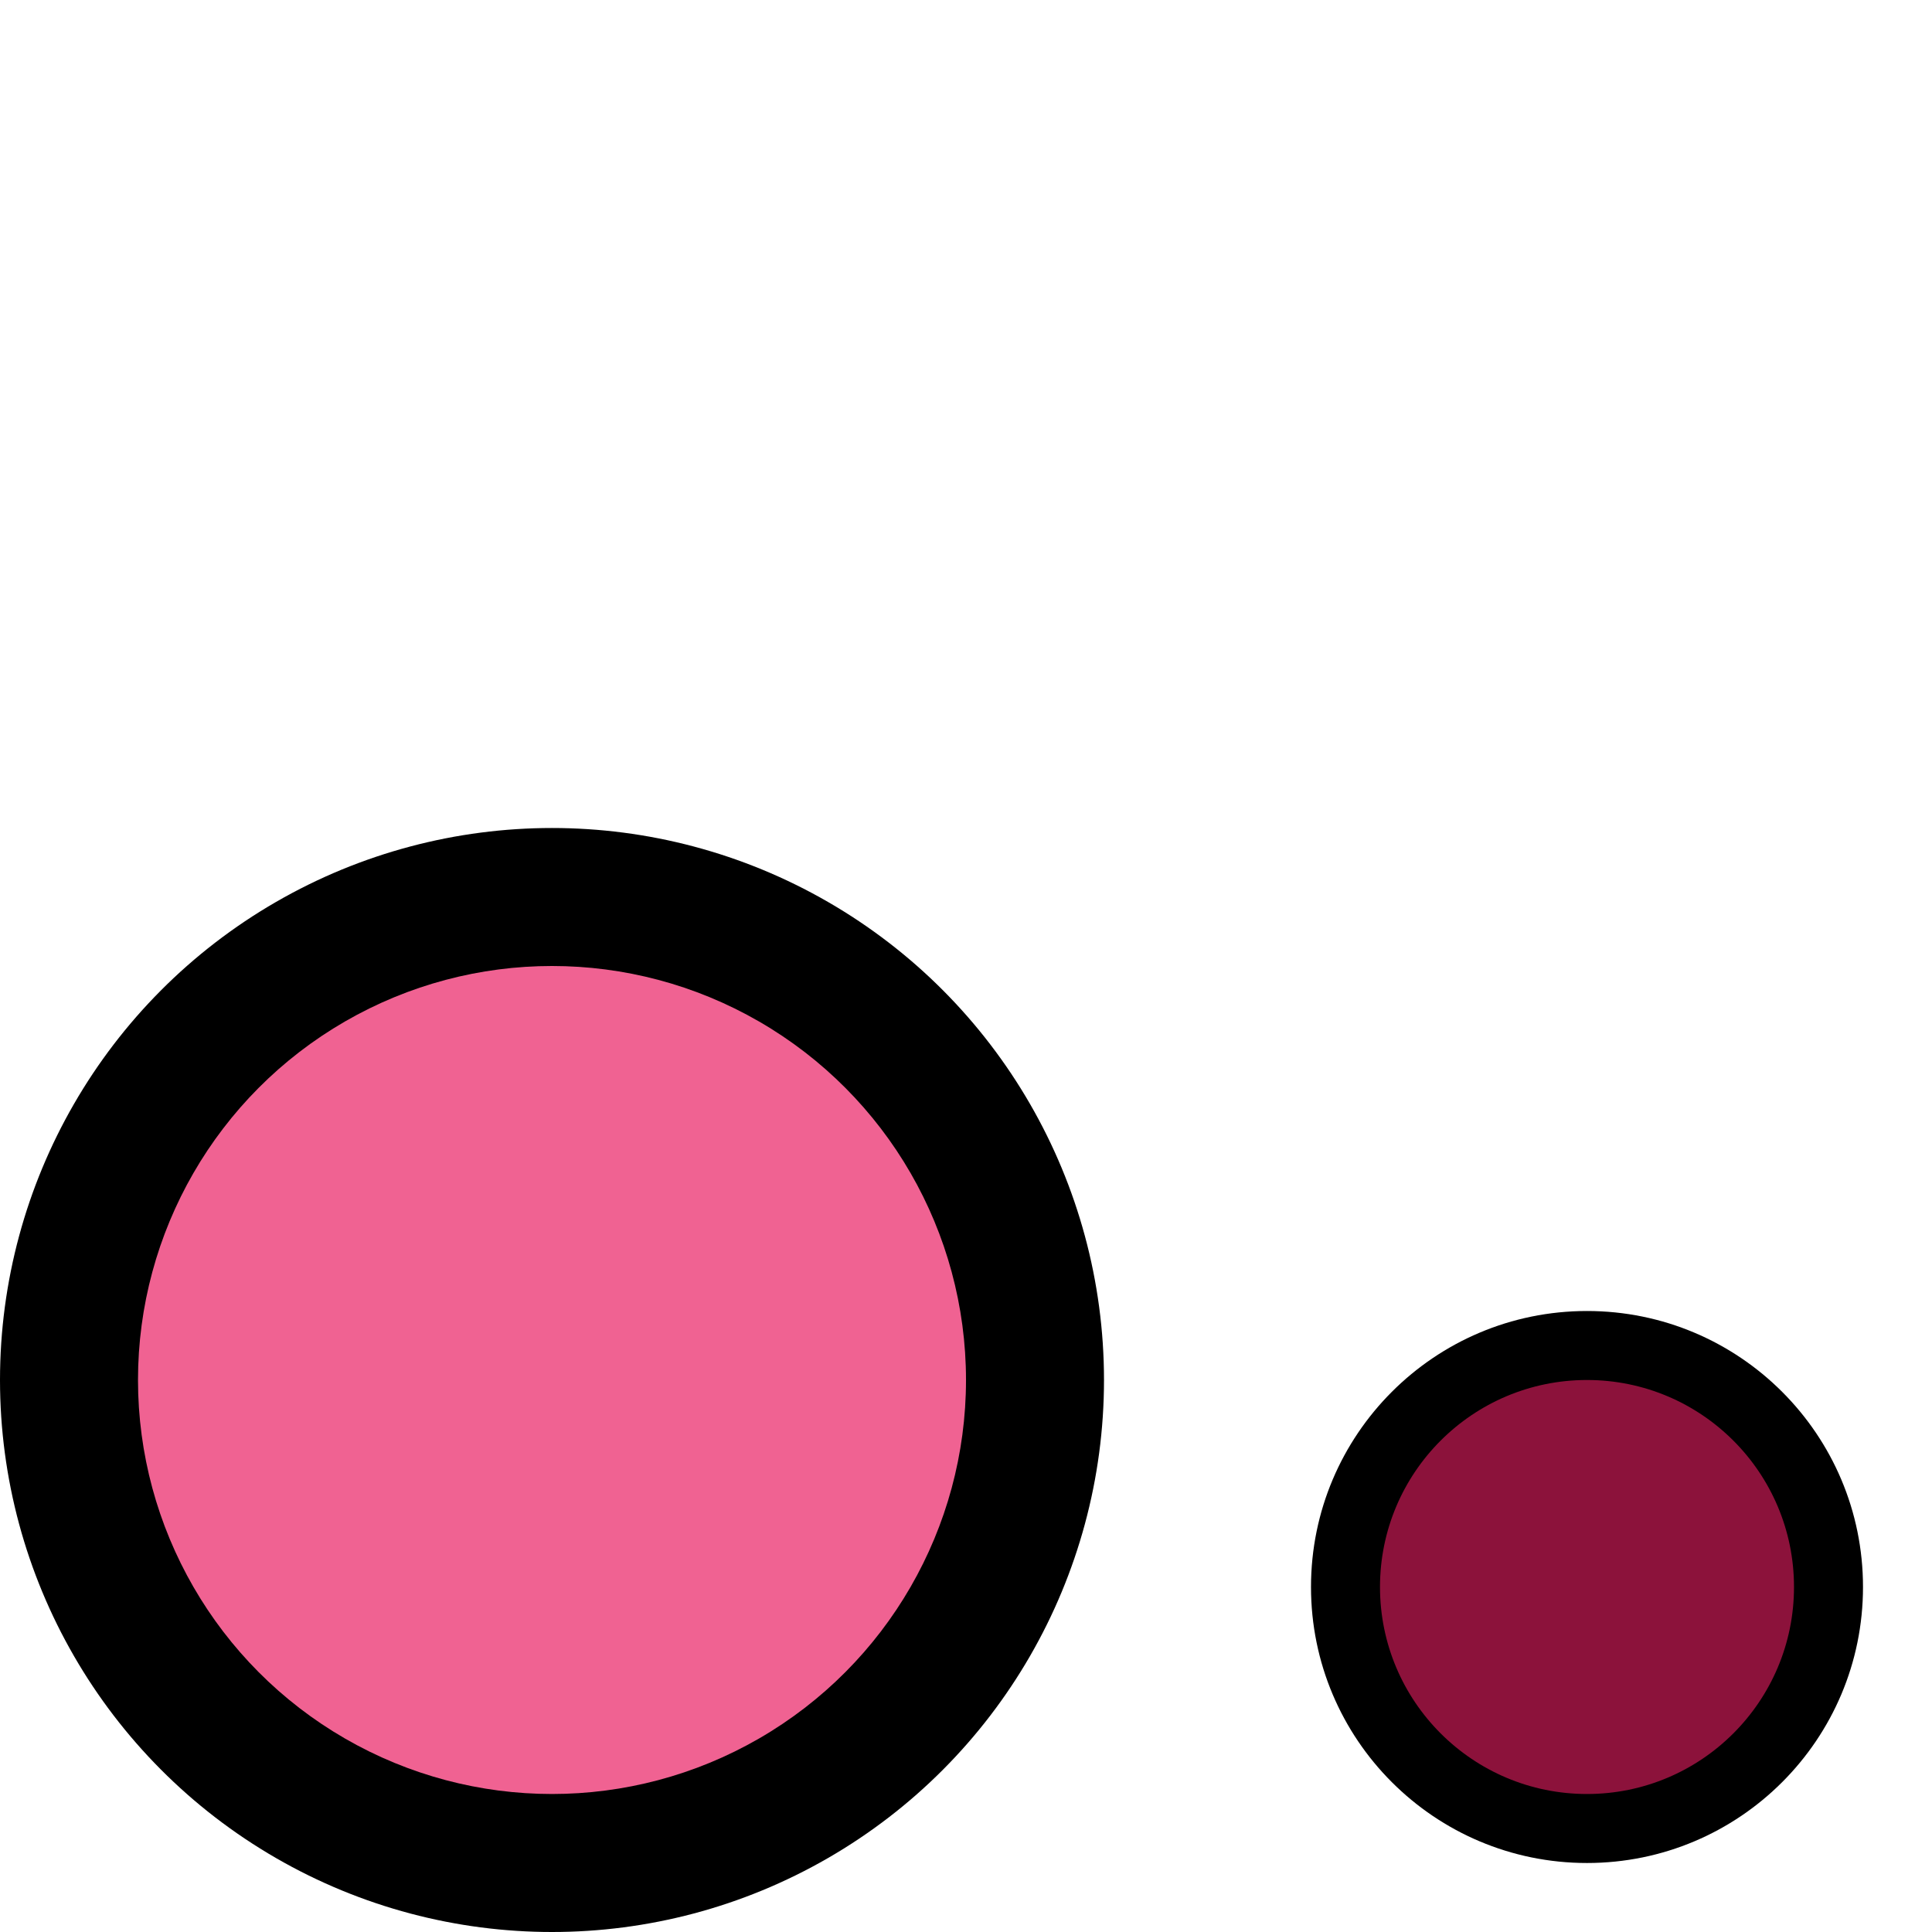 <svg width="140" height="140" xmlns="http://www.w3.org/2000/svg">
  <title>Traction</title>
    <rect rx="15" id="engine" height="120" width="120" y="10" x="10" fill="#E91E63" mask="url(#logo-mask)"/>
    <mask id="logo-mask">
      <rect width="100%" height="100%" fill="white" />
      <circle r="40" id="wheel-f-rim" cy="100" cx="40" fill="black"/>
      <circle r="20" id="wheel-r-rim" cy="115" cx="115" fill="black"/>
    </mask>
   <circle r="30" id="wheel-f-body" cy="100" cx="40" fill="#F06292"/>
   <circle r="15" id="wheel-r-body" cy="115" cx="115" fill="#8C123B"/>
</svg>
